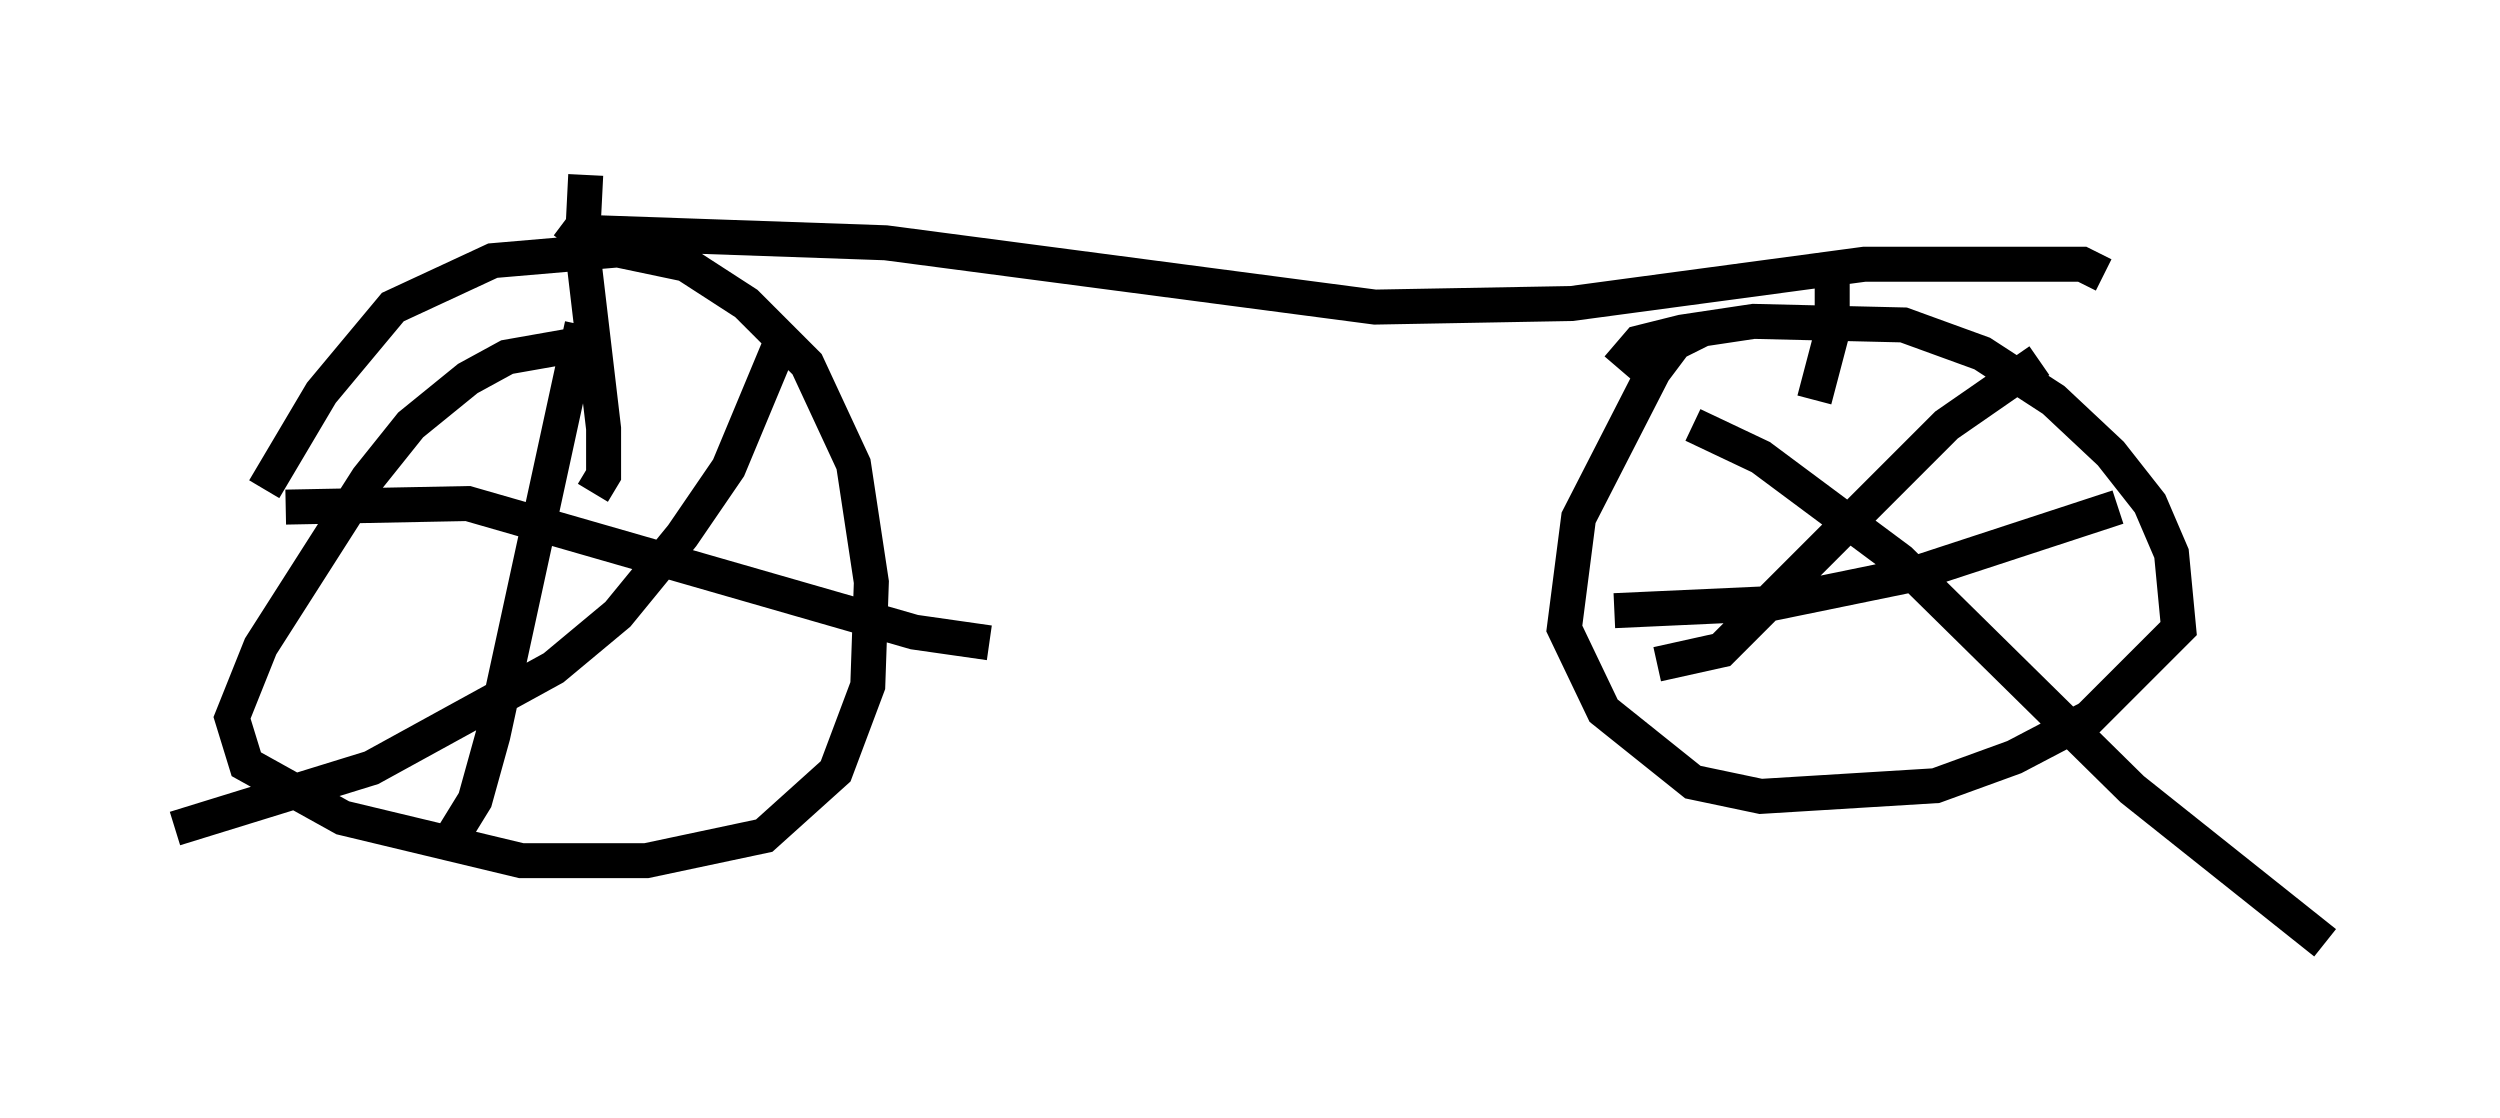 <?xml version="1.0" encoding="utf-8" ?>
<svg baseProfile="full" height="31.948" version="1.1" width="71.455" xmlns="http://www.w3.org/2000/svg" xmlns:ev="http://www.w3.org/2001/xml-events" xmlns:xlink="http://www.w3.org/1999/xlink"><defs /><rect fill="white" height="31.948" width="71.455" x="0" y="0" /><path d="M6.633, 16.433 m0.919, -2.45 l1.633, -2.756 2.042, -2.45 l2.858, -1.327 3.573, -0.306 l1.94, 0.408 1.735, 1.123 l1.735, 1.735 1.327, 2.858 l0.51, 3.369 -0.102, 2.96 l-0.919, 2.45 -2.042, 1.838 l-3.369, 0.715 -3.573, 0.0 l-5.104, -1.225 -2.756, -1.531 l-0.408, -1.327 0.817, -2.042 l3.063, -4.798 1.225, -1.531 l1.633, -1.327 1.123, -0.613 l1.735, -0.306 m30.013, 0.613 l0.613, -0.715 1.225, -0.306 l2.042, -0.306 4.288, 0.102 l2.246, 0.817 2.042, 1.327 l1.633, 1.531 1.123, 1.429 l0.613, 1.429 0.204, 2.144 l-2.552, 2.552 -2.144, 1.123 l-2.246, 0.817 -5.002, 0.306 l-1.94, -0.408 -2.552, -2.042 l-1.123, -2.348 0.408, -3.165 l2.144, -4.185 0.613, -0.817 l0.817, -0.408 m9.596, 0.919 l-2.654, 1.838 -6.431, 6.431 l-1.838, 0.408 m1.021, -6.84 l1.94, 0.919 3.981, 2.96 l6.635, 6.533 5.513, 4.39 m-5.921, -12.454 l-5.921, 1.94 -3.981, 0.817 l-4.492, 0.204 m-29.502, -8.167 l-2.552, 11.74 -0.51, 1.838 l-0.817, 1.327 m-4.594, -9.698 l5.206, -0.102 12.761, 3.675 l2.144, 0.306 m-5.921, -8.677 l-1.531, 3.675 -1.327, 1.94 l-1.838, 2.246 -1.838, 1.531 l-5.206, 2.858 -5.615, 1.735 m55.126, -15.823 l-0.613, -0.306 -6.227, 0.0 l-8.371, 1.123 -5.615, 0.102 l-13.986, -1.838 -8.779, -0.306 l-0.408, -0.306 m36.24, 1.735 l0.0, 1.429 -0.51, 1.94 m-35.117, -6.431 l-0.102, 2.042 0.613, 5.206 l0.0, 1.327 -0.306, 0.51 " fill="none" stroke="black" stroke-width="1" /></svg>